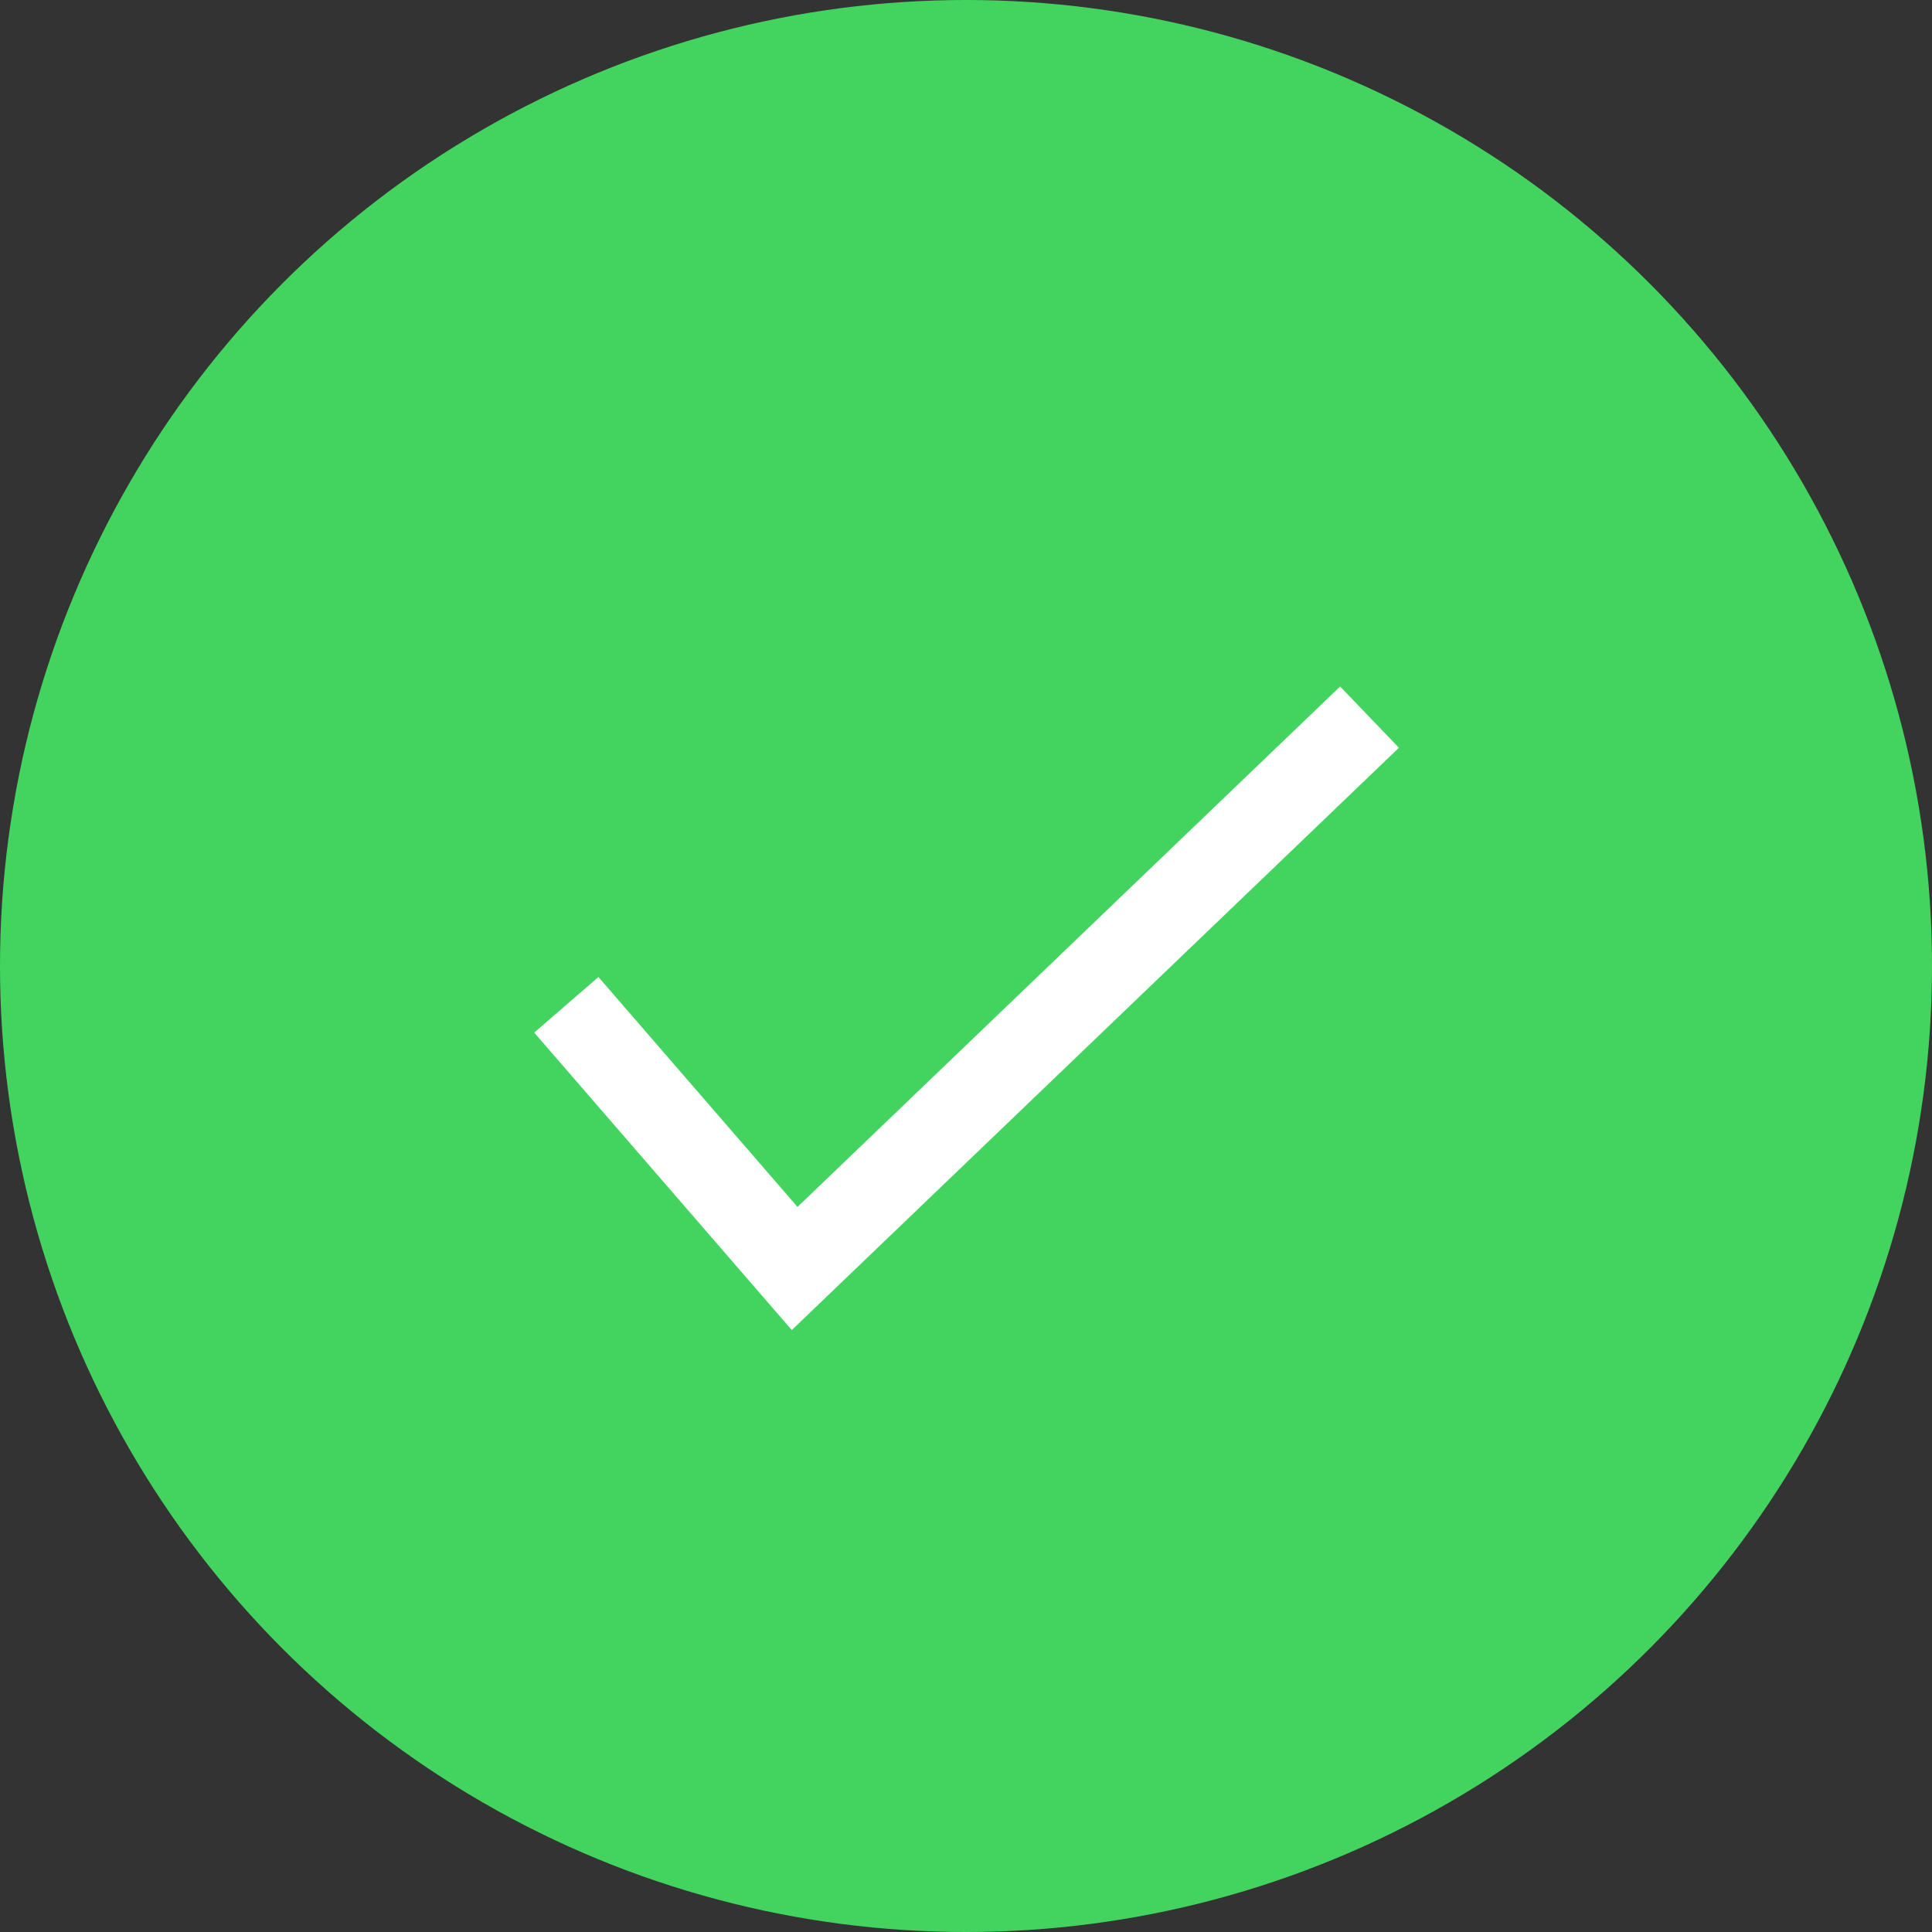 <svg xmlns="http://www.w3.org/2000/svg" width="91" height="91" viewBox="0 0 91 91">
  <rect x="0" y="0" width="91" height="91" fill="#333333" stroke="none"/>
  <g id="Group_109" data-name="Group 109" transform="translate(-146 -391)">
    <circle id="Ellipse_25" data-name="Ellipse 25" cx="45.5" cy="45.5" r="45.5" transform="translate(146 391)" fill="#43d460"/>
    <path id="Path_165" data-name="Path 165" d="M80.859,593.059l12.565,10.585,10.848-14.294,11.833-15.592" transform="translate(185.586 -160.079) rotate(9)" fill="none" stroke="#fff" stroke-width="4"/>
  </g>
</svg>
